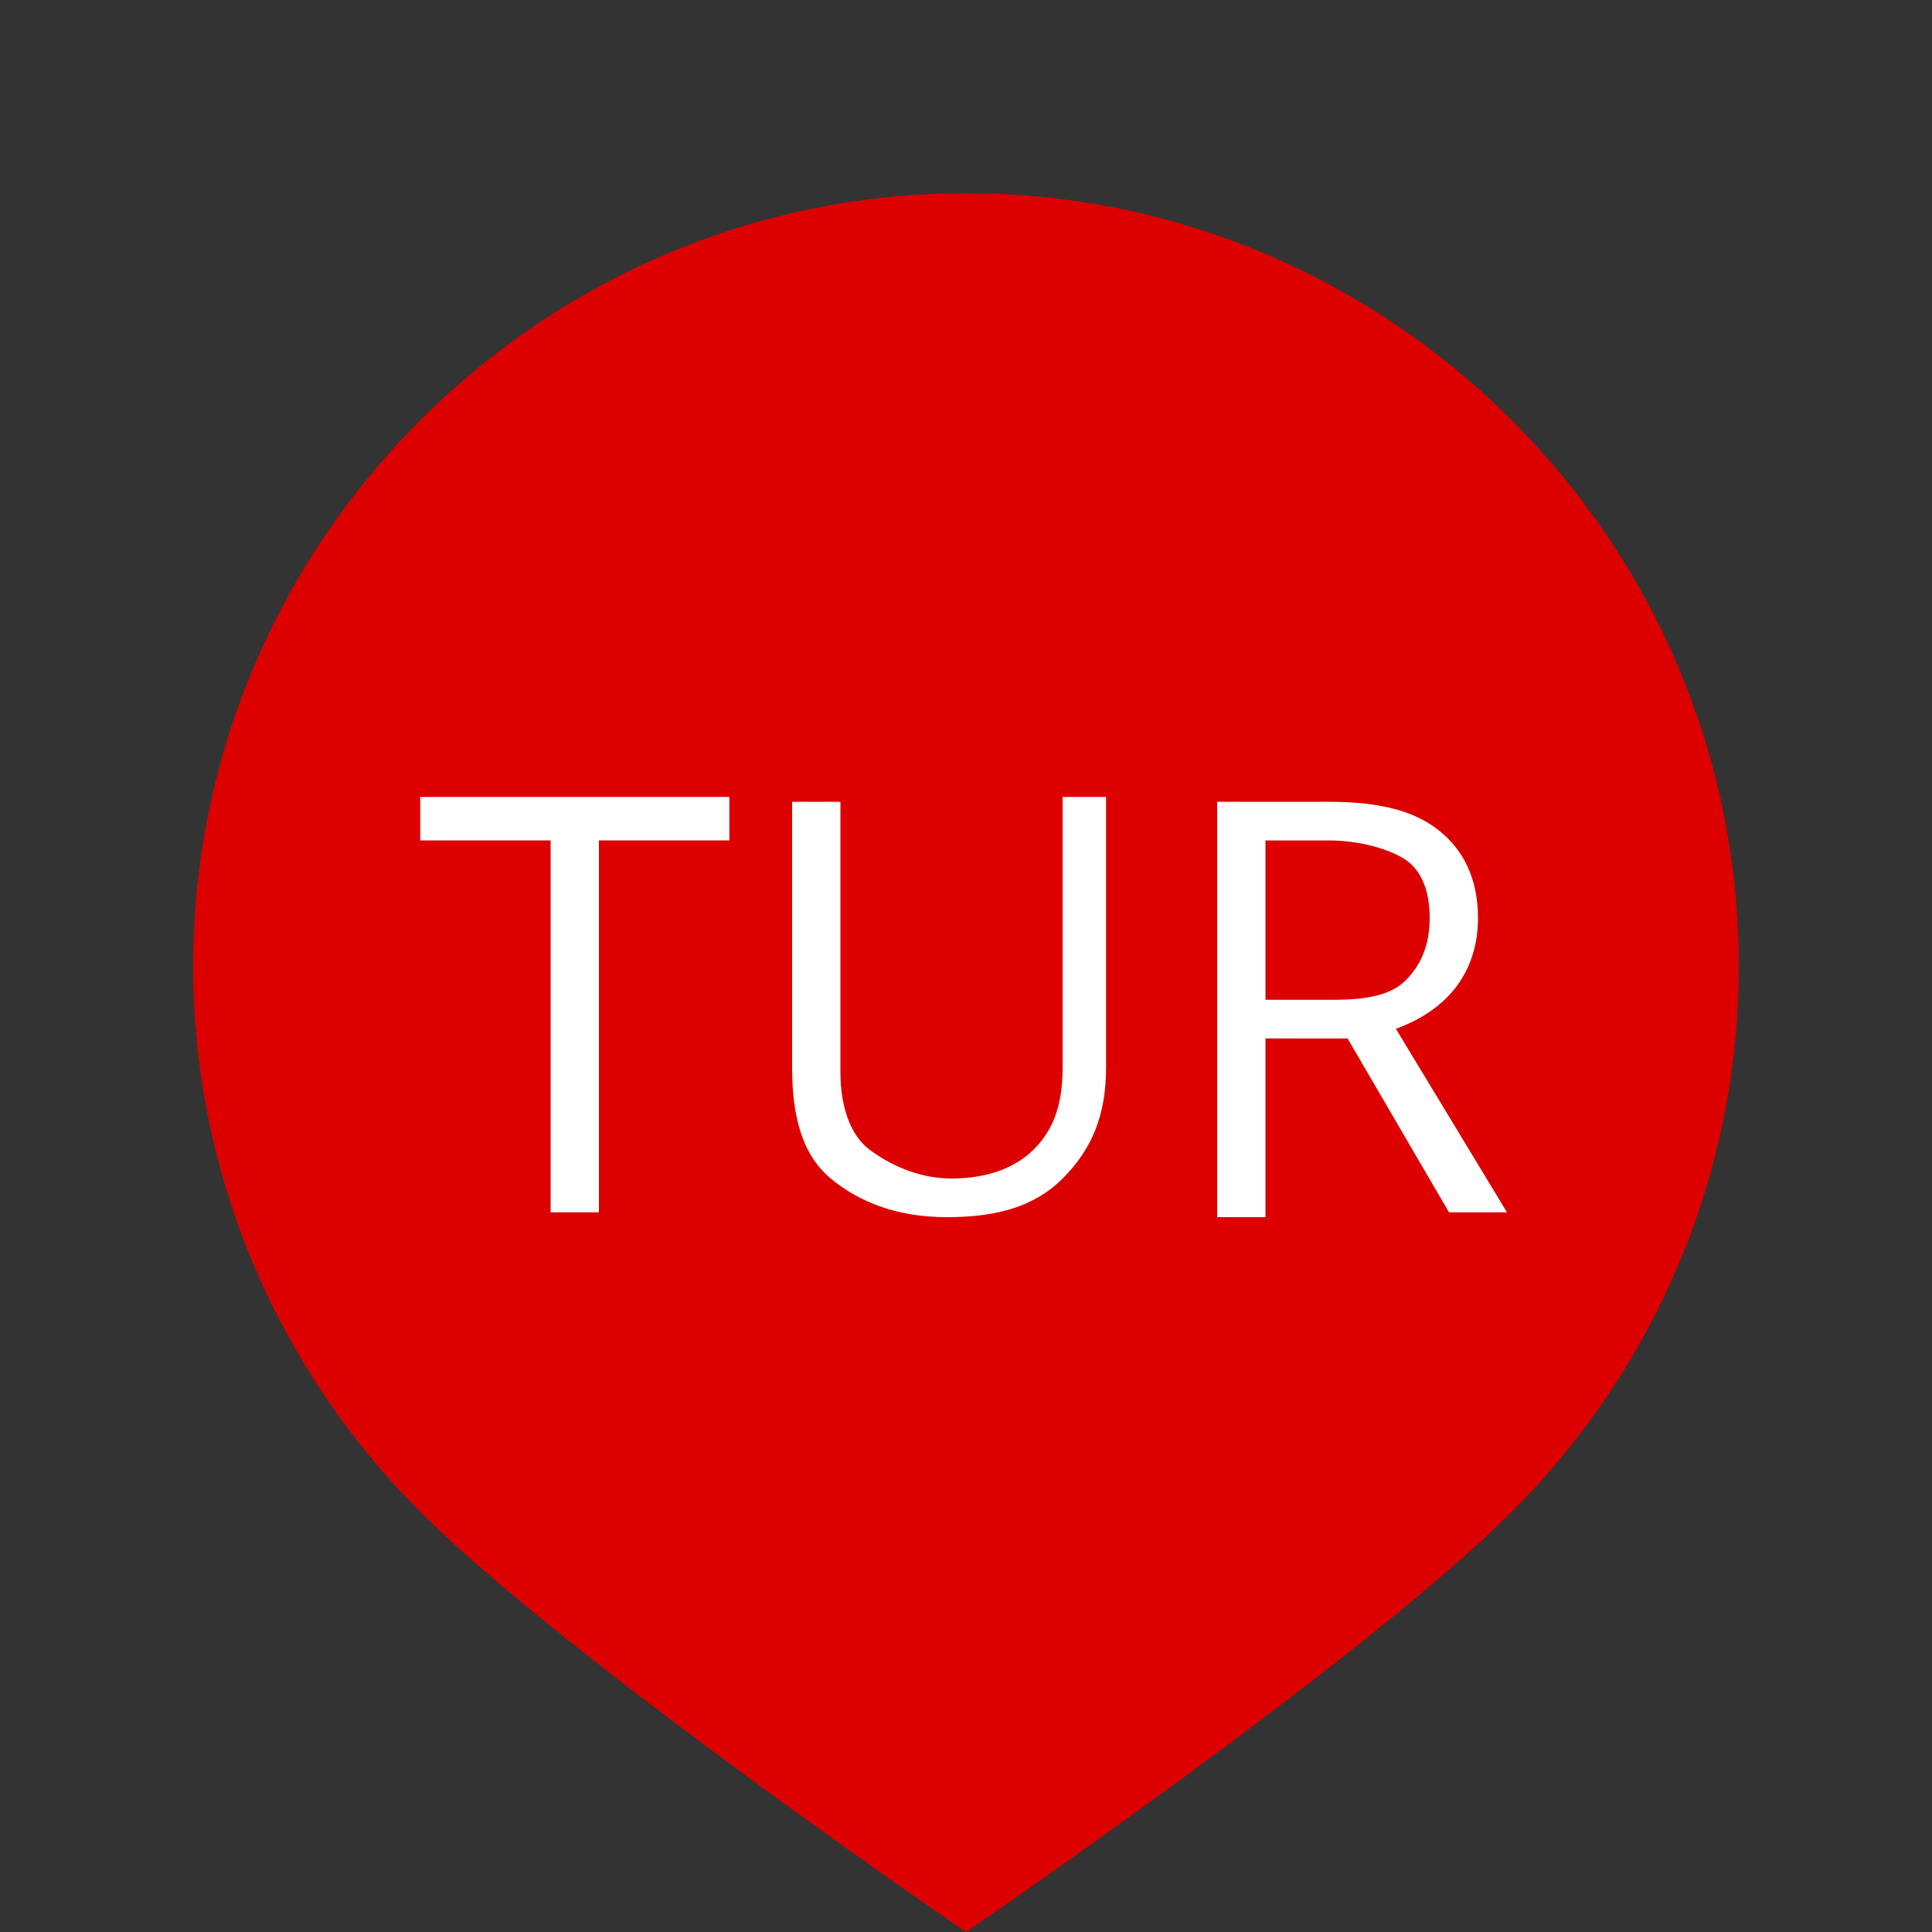 <?xml version="1.0" encoding="utf-8"?>
<!-- Generator: Adobe Illustrator 19.1.0, SVG Export Plug-In . SVG Version: 6.00 Build 0)  -->
<!DOCTYPE svg PUBLIC "-//W3C//DTD SVG 1.1//EN" "http://www.w3.org/Graphics/SVG/1.1/DTD/svg11.dtd">
<svg version="1.1" xmlns="http://www.w3.org/2000/svg" xmlns:xlink="http://www.w3.org/1999/xlink" x="0px" y="0px" width="40px"
	 height="40px" viewBox="0 0 40 40" style="enable-background:new 0 0 40 40;" xml:space="preserve">
<rect x="0" y="0" width="40" height="40" fill="#333333" stroke="none"/>
<style type="text/css">
	.st0{fill:#FF9900;}
	.st1{display:none;fill:#FFFFFF;}
	.st2{fill:none;stroke:#000000;stroke-width:2;stroke-miterlimit:10;}
	.st3{fill:#0066CC;}
	.st4{fill:#FFFFFF;}
	.st5{fill:#009900;}
	.st6{fill:#00BB00;}
	.st7{fill:#00DD00;}
	.st8{fill:#007700;}
	.st9{fill:#005500;}
	.st10{fill:#003300;}
	.st11{fill:#FF0000;}
	.st12{fill:#FF2200;}
	.st13{fill:#DD0000;}
	.st14{fill:#BB0000;}
	.st15{fill:#990000;}
	.st16{fill:#191919;}
	.st17{fill:#323232;}
	.st18{fill:#4B4B4B;}
	.st19{fill:#646464;}
	.st20{fill:#7D7D7D;}
	.st21{fill:#969696;}
	.st22{fill:#AFAFAF;}
	.st23{fill:#C8C8C8;}
	.st24{fill:#E1E1E1;}
	.st25{fill:#FAFAFA;}
	.st26{fill:#0088CC;}
	.st27{fill:#00AACC;}
	.st28{fill:#0044CC;}
	.st29{fill:#0022CC;}
	.st30{fill:#0000CC;}
	.st31{fill:#6600BB;}
	.st32{fill:#E6E6E6;}
	.st33{fill:#EBEBEB;}
	.st34{fill:#F0F0F0;}
	.st35{fill:#F5F5F5;}
	.st36{fill:#00CCCC;}
	.st37{fill:#00FF00;}
	.st38{fill:#770000;}
	.st39{fill:#FF4400;}
	.st40{fill:#FF7700;}
	.st41{fill:#FF5500;}
	.st42{fill:#FF3300;}
	.st43{fill:#FFBB00;}
	.st44{fill:#FFDD00;}
	.st45{fill:#FFFF00;}
	.st46{fill:#4400BB;}
	.st47{fill:#2200BB;}
	.st48{fill:#8800BB;}
	.st49{fill:#AA00BB;}
	.st50{fill:#CC00BB;}
	.st51{fill:#EE00BB;}
	.st52{fill:none;stroke:#0066CC;stroke-miterlimit:10;}
</style>
<g id="Layer_2">
</g>
<g id="Layer_3">
	<g>
		<path class="st13" d="M36,20c0-8.8-7.2-16-16-16S4,11.2,4,20c0,4.4,1.8,8.4,4.7,11.3l0,0C11.8,34.4,20,40,20,40s8.2-5.6,11.3-8.7
			h0l0,0C34.2,28.4,36,24.4,36,20z"/>
	</g>
	<g>
		<path class="st4" d="M12.4,25.1h-1v-7.7H8.7v-0.9h6.4v0.9h-2.7V25.1z"/>
		<path class="st4" d="M22.9,16.6v5.5c0,1-0.3,1.7-0.9,2.3s-1.4,0.8-2.4,0.8s-1.8-0.3-2.4-0.8s-0.8-1.3-0.8-2.3v-5.5h1v5.6
			c0,0.7,0.2,1.3,0.6,1.6s1,0.6,1.7,0.6c0.7,0,1.3-0.2,1.7-0.6s0.6-0.9,0.6-1.7v-5.6H22.9z"/>
		<path class="st4" d="M26.2,21.6v3.6h-1v-8.6h2.3c1.1,0,1.8,0.2,2.3,0.6s0.8,1,0.8,1.8c0,1.1-0.6,1.9-1.7,2.3l2.3,3.8H30l-2.1-3.6
			H26.2z M26.2,20.7h1.4c0.7,0,1.2-0.1,1.5-0.4s0.5-0.7,0.5-1.3c0-0.6-0.2-1-0.5-1.2s-0.9-0.4-1.6-0.4h-1.3V20.7z"/>
	</g>
</g>
<g id="Layer_4">
</g>
</svg>
